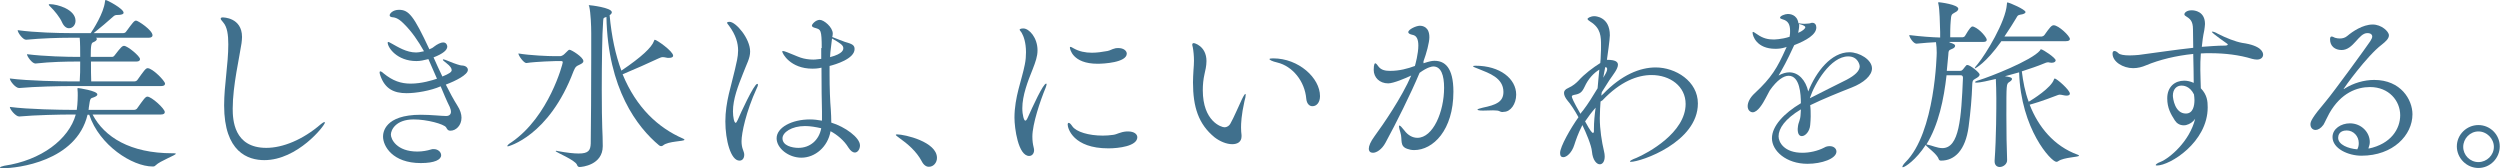 <?xml version="1.0" encoding="utf-8"?>
<!-- Generator: Adobe Illustrator 21.0.2, SVG Export Plug-In . SVG Version: 6.00 Build 0)  -->
<svg version="1.1" id="レイヤー_1" xmlns="http://www.w3.org/2000/svg" xmlns:xlink="http://www.w3.org/1999/xlink" x="0px"
	 y="0px" viewBox="0 0 1019.5 68.6" enable-background="new 0 0 1019.5 68.6" xml:space="preserve">
<g>
	<g>
		<path fill="#40708D" d="M37.8,46.8c4.8,9.1,15.3,15.7,32.5,15.7c0.8,0,1.4,0,1.4,0.2c0,0.6-6.4,2.9-8.2,4.7
			c-0.5,0.5-0.8,0.5-1.2,0.5c-8.4,0-21.8-8.7-25.9-21.1h-0.7C31.1,65.9,6.9,68.6,1.3,68.6c-1,0-1.3-0.1-1.3-0.3
			c0-0.2,0.8-0.5,1.7-0.7c15.1-2.2,26.4-10.8,29.2-20.9h-2c-4.1,0-14.5,0.2-21,0.8H7.8c-1.4,0-3.8-2.9-3.8-3.9
			c7.5,1,21,1.2,25.2,1.2h2.1c0.1-0.4,0.4-3.2,0.4-5.9c0-0.8,0-1.6-0.1-2.5c0-0.2,0-0.2,0-0.3c0-0.1,0-0.2,0.2-0.2
			c0.2,0,7.9,1.1,7.9,2.6c0,0.5-0.5,0.8-1.5,1.2c-1.4,0.5-1.4,0.1-2,4.3c0,0.2,0,0.5-0.1,0.8h18.6c0.5,0,1.1-0.3,1.3-0.7
			c2.5-3.5,3.3-4.7,4.1-4.7c1.7,0,7.1,4.9,7.1,6.3c0,0.5-0.3,1-1.6,1H37.8z M28.8,35.1c-4.1,0-14.5,0.2-21,0.8H7.8
			C6.3,35.9,4,33,4,32c7.5,1,21,1.2,25.2,1.2h3.3c0.2-3.1,0.2-4.1,0.2-8.1h-1.5c-3.8,0-10.5,0.1-16.7,0.8h-0.1
			c-1.3,0-3.4-2.9-3.4-3.8c7.1,0.9,16.6,1.1,20.6,1.1h1.1c0-2.2,0-5.9-0.2-7.8H28c-3.9,0-11,0.2-17.3,0.8h-0.1
			c-1.3,0-3.4-2.9-3.4-3.9c7.2,1,17,1.2,21.1,1.2H37c0.9-1.3,5.3-8.1,5.8-12.8C42.9,0.2,42.9,0,43.1,0c0.5,0,7.3,3.5,7.3,5.2
			c0,0.6-1,0.9-2.4,0.9c-1.1,0-1.3,0.2-2,0.8c-1.5,1.4-5.3,4.6-7.8,6.6h12.1c0.5,0,1-0.3,1.2-0.7c2.6-3.5,3.2-4.4,4-4.4
			c0.8,0,6.7,3.9,6.7,6c0,0.5-0.4,1-1.6,1H39.2c0.2,0.2,0.3,0.4,0.3,0.5c0,0.5-0.5,0.9-1.4,1.3c-0.8,0.3-1.1,0.8-1.1,6h8.7
			c0.5,0,0.8-0.3,1.1-0.7c2.4-3.1,3-3.8,3.8-3.8c1.4,0,6.5,4.2,6.5,5.4c0,0.5-0.3,1-1.5,1H37.1c0,3,0,6.2,0.1,8.1h17.6
			c0.5,0,1.1-0.3,1.3-0.7c2.5-3.5,3.3-4.7,4.1-4.7c2,0,7.1,5.2,7.1,6.3c0,0.5-0.3,1-1.6,1H28.8z M25.3,9.1c-0.8-1.9-3.1-4.8-4.8-6.4
			c-0.4-0.4-0.6-0.6-0.6-0.8c0-0.2,0.2-0.2,0.5-0.2c2.9,0,10.4,2.1,10.4,6.8c0,1.7-1.2,3-2.6,3C27.3,11.6,26.1,10.9,25.3,9.1z"/>
		<path fill="#40708D" d="M107.8,65.3c-6.6,0-16.4-3.2-16.4-22.3c0-8.3,1.7-16.7,1.7-24.9c0-3.8-0.4-7.1-2.1-9c-0.7-0.8-1-1.2-1-1.5
			c0-0.3,0.3-0.5,0.8-0.5c0.2,0,7.9,0,7.9,8c0,0.8-0.1,1.6-0.2,2.5c-0.8,5.6-3.6,17.3-3.6,26.7c0,4.4,0.4,16,13.7,16
			c6.7,0,14.9-3.3,22.3-9.7c0.6-0.5,1.1-0.8,1.4-0.8c0.2,0,0.2,0.1,0.2,0.2C132.4,51.3,121.3,65.3,107.8,65.3z"/>
		<path fill="#40708D" d="M165.8,38c-5.1,0-8.8-1.7-10.7-7.2c-0.2-0.5-0.3-1-0.3-1.3c0-0.2,0.1-0.4,0.3-0.4s0.7,0.2,1.3,0.8
			c3.8,3.1,7.1,4.2,11.1,4.2c4.5,0,8.9-1.4,10.7-2c-1.1-2.6-2.3-5.3-3.5-8c-2.1,0.5-3.2,0.8-4.9,0.8c-7.9,0-11.7-5.5-11.7-7.5
			c0-0.2,0.1-0.3,0.2-0.3c0.4,0,1,0.5,1.5,0.7c2.4,1.3,5.9,3.6,9.9,3.6c0.8,0,1.4-0.1,3.2-0.5c-2.3-4.1-5-8.1-8.4-11.4
			c-2.3-2.3-3.7-2.4-4.7-2.5c-0.6-0.1-0.9-0.4-0.9-0.8c0-0.6,1.2-2.2,3.8-2.2c4,0,6,2.4,12.4,16.1c0.7-0.3,1.4-0.6,1.8-1
			c1.4-1.1,2.9-1.8,3.8-1.8c1.5,0,1.7,1.4,1.7,1.7c0,1.4-1.7,2.9-5.6,4.4c1.2,2.7,2.4,5.3,3.6,7.8c2.7-1.1,3.8-1.8,3.8-2.6
			c0-0.7-0.5-1.6-2.2-2.9c-0.9-0.7-1.4-1.1-1.4-1.3c0-0.1,0.1-0.2,0.2-0.2c0.3,0,1.1,0.3,2.3,0.8c2.6,1.1,4.7,1.7,5.1,1.7
			c1.6,0,2.6,0.8,2.6,1.8c0,2-5,4.5-9,6c1.5,3,3.1,6,4.8,8.7c1.1,1.7,1.6,3.4,1.6,4.8c0,3.2-2.3,5.3-4.5,5.3c-1.2,0-1.4-0.8-1.8-1.4
			c-0.9-1.3-7.7-3.2-13.2-3.2c-7.3,0-9.3,4.3-9.3,6.2c0,1.8,2.3,6.9,10.8,6.9c2.1,0,4.1-0.4,5.4-0.8c0.5-0.2,0.8-0.2,1.3-0.2
			c1.7,0,3,1.2,3,2.5c0,1.8-2.6,3.2-8.3,3.2c-11.5,0-15.4-6.9-15.4-10.8c0-1.6,0.6-8.9,15.4-8.9c4.2,0,8.4,0.5,10.2,0.5
			c0.1,0,0.1,0,0.2,0c1.3,0,1.9-0.8,1.9-1.7c0-0.6-0.2-1.3-0.5-2c-1.3-2.6-2.5-5.5-3.7-8.4C175.6,37,169.7,38,165.8,38z"/>
		<path fill="#40708D" d="M226.7,24.9c0,0-8.1,0.2-12,0.8h-0.1c-1,0-3.2-3-3.2-3.9c4.7,0.8,12.2,1.1,14.7,1.1h2.4
			c0.4,0,1.2-0.4,1.6-0.8c1.8-1.8,1.8-1.8,2.2-1.8c0.7,0,5.6,3,5.6,4.6c0,0.8-0.8,1.1-1.8,1.6c-0.8,0.4-1.4,0.5-2.2,2.5
			c-10,26.6-26.7,30.7-26.8,30.7c-0.2,0-0.2-0.1-0.2-0.2c0-0.2,0.5-0.8,1.7-1.5c15.3-10.5,20.9-32,20.9-32.6c0-0.4-0.3-0.5-0.8-0.5
			H226.7z M245.9,9.9c-0.3,3.2-0.5,15.6-0.5,26.4c0,7,0.1,13.3,0.2,15.9c0.1,1.4,0.2,5.5,0.2,7.2c0,0.1,0,0.1,0,0.2
			c0,7.7-8.5,8.5-9.4,8.5c-0.5,0-0.9-0.2-1.1-0.9c-0.8-2-8.7-5.1-8.7-5.6c0,0,0.1-0.1,0.2-0.1c0.2,0,0.4,0,0.6,0.1
			c3.8,0.7,6.6,1,8.6,1c4,0,4.8-1.3,4.9-4.1c0.1-5.5,0.2-24,0.2-35.7c0-4.4,0-7.8,0-9.3c0-2.9-0.2-8.1-0.8-10.8
			c-0.1-0.3-0.2-0.5-0.2-0.5c0-0.1,0.1-0.1,0.1-0.1c0.5,0,9.3,1,9.3,2.9c0,0.4-0.3,0.8-0.9,1.2c0.8,8.7,2.4,16.2,4.8,22.6
			c8.3-5.6,12.4-9.5,13.3-12.1c0.1-0.3,0.2-0.5,0.3-0.5c0.8,0,7.5,4.7,7.5,6.5c0,0.6-0.6,0.9-1.7,0.9c-0.4,0-0.8,0-1.1-0.1
			c-0.5-0.1-0.9-0.2-1.4-0.2c-0.5,0-1.1,0.2-1.7,0.5c-3.4,1.6-10.1,4.6-14.7,6.5c5.6,13.6,14.5,21.8,24.6,26.2
			c0.5,0.2,0.6,0.3,0.6,0.5c0,0.7-6.6,0.5-8.7,2.3c-0.2,0.2-0.5,0.3-0.8,0.3c-0.2,0-0.5-0.1-0.8-0.3c-8.9-7.4-20.9-23-21.5-52.4
			C245.7,7.4,246.1,7.4,245.9,9.9z"/>
		<path fill="#40708D" d="M295.8,49.5c0-8,2.5-14.8,3.9-21.1c0.6-2.7,1.3-5.2,1.3-7.8c0-3-0.9-6.3-3.7-10.1c-0.4-0.5-0.8-1-0.8-1.2
			c0-0.4,0.9-0.4,1-0.4c2.6,0,8.4,6.8,8.4,12.1c0,2.8-1.4,5-2.9,9c-2,5-4.1,10.4-4.1,15.4c0,2.3,0.5,4.7,1.1,4.7
			c0.2,0,0.5-0.4,0.9-1.3c0.9-2.2,6.6-14.6,7.9-14.6c0.2,0,0.3,0.1,0.3,0.4c0,0.3-0.2,0.8-0.5,1.4c-4.4,9.6-6.2,18.3-6.2,21.6
			c0,1.3,0.2,2.5,0.6,3.5c0.3,0.8,0.5,1.4,0.5,2c0,1.5-0.8,2.4-1.9,2.4C298,65.6,295.8,57.1,295.8,49.5z M335.1,19.6
			c0-7.5-0.5-7.5-2.3-8.1c-1.1-0.3-1.7-0.5-1.7-1.1c0-0.5,1.5-2.3,3.2-2.3s5.3,3,5.3,5.6c0,0.5-0.1,0.9-0.2,1.4
			c1.4,0.5,4.2,1.7,5.2,2c2.9,0.8,3.9,1.3,3.9,2.9c0,4-7.8,6.3-10.2,6.9c0,1.1,0,2.3,0,3.3c0,5.8,0.2,11,0.5,14.4
			c0.1,1.7,0.2,3.6,0.2,5.4c5.6,1.7,11.7,6.1,11.7,9.3c0,1.5-0.9,2.9-2.1,2.9c-0.8,0-1.7-0.6-2.6-2c-1.8-3-4.7-5.3-7.3-6.7
			c-1.1,6.4-6.3,10.8-11.9,10.8c-5.3,0-10.1-3.9-10.1-7.9c0-4.4,6.2-7.7,13.6-7.7c1.6,0,3.2,0.2,4.9,0.5c0,0,0,0,0-3.8
			c-0.1-3.3-0.2-10.5-0.2-17.8c-1.7,0.4-3.1,0.4-3.7,0.4c-9,0-12.3-6.2-12.3-7c0-0.2,0.1-0.2,0.3-0.2c0.3,0,0.9,0.2,1.7,0.5
			c1.4,0.5,4,1.7,5.5,2.2c1.5,0.5,3.3,0.8,5.2,0.8c0.2,0,0.9,0,3.2-0.3V19.6z M328.3,51.4c-5.5,0-9.2,2.6-9.2,5c0,3,3.9,3.9,6.5,3.9
			c4.7,0,8.4-3.1,9.3-8C332.7,51.8,330.4,51.4,328.3,51.4z M338.5,23.3c5.4-1.4,5.4-3.1,5.4-3.7c0-1.2-1.3-2-4.6-3.9
			C338.6,20.9,338.5,22.8,338.5,23.3z"/>
		<path fill="#40708D" d="M375.9,65.8c-2.2-4.2-6-7.3-9.1-9.5c-0.8-0.6-1.5-1.1-1.5-1.3c0-0.1,0.2-0.2,0.5-0.2
			c3.1,0,16.3,3,16.3,9.6c0,2-1.5,3.6-3.2,3.6C377.9,68.1,376.7,67.4,375.9,65.8z"/>
		<path fill="#40708D" d="M413.7,48c0-8.4,3-15.4,4.2-21.6c0.4-1.9,0.5-3.6,0.5-5.1c0-4-1-6.6-1.7-7.8c-0.3-0.6-0.9-1.1-0.9-1.4
			c0-0.2,0.5-0.5,1.5-0.5c2.4,0,5.8,3.8,5.8,8.9c0,2.5-0.8,4.7-2,7.8c-2,4.9-4.2,10.7-4.2,15.8c0,2.9,0.7,5.1,1.2,5.1
			c0.3,0,0.6-0.3,1-1.2c2-4.5,6.3-13.9,7.5-13.9c0.2,0,0.2,0.1,0.2,0.3c0,0.3-0.2,0.8-0.4,1.4c-2.2,5.3-5.4,14.8-5.4,19.9
			c0,1.7,0.2,3.1,0.5,4.3c0.1,0.5,0.2,0.8,0.2,1.2c0,1.5-0.9,2.4-2,2.4C415.2,63.6,413.7,52.2,413.7,48z M452,60.5
			c-14.3,0-16.6-8.1-16.6-9.7c0-0.5,0.2-0.7,0.4-0.7c0.4,0,0.9,0.5,1.5,1.4c1.6,2.3,6.7,3.8,12.4,3.8c1.4,0,2.8-0.1,4.2-0.3
			c1.7-0.2,2.8-1.2,5.6-1.4c0.2,0,0.3,0,0.5,0c2.5,0,3.8,1.1,3.8,2.4C463.7,59.6,456.2,60.5,452,60.5z M447.6,26
			c-10.3,0-11.3-6.1-11.3-6.6c0-0.2,0.1-0.3,0.2-0.3c0.2,0,0.7,0.2,1.3,0.6c2.3,1.3,4.8,1.8,7.5,1.8c2,0,4.1-0.3,6.3-0.7
			c1.1-0.2,1.9-0.8,2.9-1c0.5-0.2,1.1-0.2,1.6-0.2c2.1,0,3.4,1.1,3.4,2.3C459.4,25.5,450.1,26,447.6,26z"/>
		<path fill="#40708D" d="M492,24.9c0,2-0.5,4-0.8,5.3c-0.5,2.2-0.7,4.4-0.7,6.6c0,12.7,7.6,15.1,8.8,15.1c1.2,0,2-0.7,2.4-1.4
			c1.5-2.6,3.3-7,4.7-9.9c0.8-1.7,1.3-2.3,1.4-2.3c0.1,0,0.2,0.2,0.2,0.3c0,0.6-0.2,1.7-0.5,2.6c-1.3,5.8-1.4,9.2-1.4,10.8
			c0,1.3,0.1,2.2,0.2,3.1c0,0.2,0,0.3,0,0.5c0,2.3-1.7,3.2-3.8,3.2c-2.3,0-5-1.1-7.2-2.8c-6.6-5.4-8.8-12.4-8.8-22.4
			c0-1.6,0.1-3.2,0.2-5c0.1-1.3,0.2-2.6,0.2-3.8c0-2-0.2-4-0.5-5.6c-0.1-0.4-0.2-0.7-0.2-0.9c0-0.5,0.2-0.7,0.5-0.7
			C486.8,17.4,492,18.7,492,24.9z M532.7,40.3c-0.6-7.2-5.6-13.3-11.8-14.8c-2.2-0.5-3.2-1.1-3.2-1.4c0-0.2,0.5-0.3,1.5-0.3
			c10.4,0,19.1,8,19.1,15.4c0,2.7-1.5,4.1-3,4.1C534.1,43.4,532.9,42.4,532.7,40.3z"/>
		<path fill="#40708D" d="M580.5,25.8c2.7-0.9,3.7-1,4.5-1c4.1,0,7.7,2.6,7.7,12.6c0,15.7-8.3,23.8-16,23.8c-1.1,0-2-0.2-2.8-0.5
			c-3.3-1.1-1.9-3.8-2.8-6.6c-0.4-1.3-0.6-2.1-0.6-2.6c0-0.2,0.1-0.3,0.2-0.3c0.3,0,1,0.7,2,2c1.4,1.9,3.3,3,5.3,3
			c6.4,0,10.9-10.6,10.9-20.4c0-5.1-1.2-8.7-4.4-8.7c-0.5,0-2.3,0.2-5.6,2.6c-3.6,8.6-9.6,20.6-13.9,28.5c-1.5,2.8-3.7,4.1-5.1,4.1
			c-1,0-1.7-0.5-1.7-1.7c0-1.1,0.7-2.8,2.3-5c3.6-4.9,11.1-15.8,15-24.8c-2.3,1.1-7.3,3.2-9.4,3.2c-3.5,0-5.9-2.4-5.9-5.5
			c0-2.5,0.5-2.7,0.6-2.7c0.4,0,0.9,0.7,1.4,1.4c1.1,1.4,2.8,1.7,4.7,1.7c3.8,0,7.1-0.9,10.1-2c0.2-0.7,1.4-5,1.4-8.3
			c0-2.4-0.6-4.1-2.4-4.4c-0.9-0.2-1.7-0.5-1.7-1.1c0-1.1,3.2-2.6,4.7-2.6c1.1,0,3.9,0.4,3.9,4.7c0,2.1-1.2,6.6-2.4,9.8L580.5,25.8z
			 M611.6,45.4c-0.5-0.3-1.4-0.4-2.7-0.4c-1.1,0-2.5,0.1-4.1,0.1c-1.7,0-2.3-0.2-2.3-0.4s0.9-0.5,2.2-0.8c5.3-1.1,8.4-2.3,8.4-6.4
			c0-5.8-6-7.7-9.9-9.3c-1.7-0.6-2.5-1-2.5-1.2c0-0.1,0.4-0.2,1-0.2c10,0,16.6,5.3,16.6,11.8c0,3.8-2.3,7-5,7
			C612.5,45.8,612,45.6,611.6,45.4z"/>
		<path fill="#40708D" d="M652.7,41.4c-0.1,1.3-0.3,4.6-0.3,6.8c0,4.6,0.8,9.6,1.7,13.4c0.2,0.8,0.3,1.6,0.3,2.2
			c0,2.1-0.9,3.2-2,3.2c-1.3,0-2.9-1.7-3.2-5.2c-0.2-2.5-2.4-7.7-3.9-10.8c-1.9,3.7-2.7,6.3-3.3,8.1c-1,3.2-3.1,5-4.5,5
			c-0.8,0-1.3-0.5-1.3-1.7c0-2.6,4.3-10.1,7.5-14.6c-1.5-2.8-3.4-5.6-4.4-6.7c-0.9-1.1-1.5-2.2-1.5-3.2c0-0.8,0.5-1.5,1.7-2
			c2-0.9,3.2-2,4.1-2.9c2.6-2.9,6-5.4,9-7.3c0.1-1.2,0.2-2.3,0.2-3.4c0.1-1.4,0.1-2.6,0.1-3.6c0-3.7,0-7.2-4.4-9.9
			c-0.8-0.5-1.1-0.8-1.1-1.1c0-0.3,1.2-1.1,2.8-1.1c0.2,0,6.3,0.1,6.3,7.8c0,1.6-1,8.7-1.2,10c0.1,0,0.2,0,0.2,0
			c3.2,0,4.3,0.8,4.3,2c0,1.7-2,4.1-3.5,6.3c-0.9,1.4-2,3.1-3.1,4.9l-0.2,1.4l0.8-0.7c7.5-7.8,15-10.8,21.4-10.8
			c8.1,0,17.2,5.6,17.2,14.7c0,15.8-23.2,23.8-27.4,23.8c-0.2,0-0.3-0.1-0.3-0.2c0-0.2,0.9-0.8,2.6-1.4c4.7-2,20.1-10.3,20.1-22
			c0-7.2-6.3-11.8-13.9-11.8c-5.7,0-12.7,2.6-20,10.3L652.7,41.4z M652.2,28.4c-2.3,1.4-4.5,3.7-6,7c-1.1,2.3-1.9,2.9-4.3,3.3
			c-0.8,0.2-0.9,0.4-0.9,0.7c0,0.4,0.6,2,3.5,7c0.3-0.5,0.7-0.9,1.1-1.4c2-2.6,4.1-6,5.9-9C651.7,33.3,652,30.7,652.2,28.4z
			 M646.4,49.5c2.2,4.1,2.9,4.7,3.2,4.7c0.2,0,0.4-0.2,0.4-0.6c0-0.3,0-0.6,0-0.9c0-3,0.3-6,0.7-8.8
			C649.1,45.7,647.7,47.6,646.4,49.5z M654.9,29.8c0.2-0.4,0.5-1.1,0.5-1.6c0-0.5-0.2-0.8-0.7-0.8h-0.1c-0.2,1.3-0.5,2.7-0.8,4.3
			L654.9,29.8z"/>
		<path fill="#40708D" d="M734.4,44.6c-6.5,3.9-9.1,7.8-9.1,11c0,2.5,2.4,6.7,9.7,6.7c2.9,0,6.2-0.7,8.9-2.1
			c0.8-0.5,1.6-0.6,2.3-0.6c1.6,0,2.7,1,2.7,2.2c0,2.9-6,5-11.8,5c-8.7,0-14.5-5.3-14.5-10.4c0-5,4.9-10.2,11.8-14.3
			c0-3.6-0.4-11.2-5-11.2c-2,0-4.7,1.7-7.7,6c-0.5,0.9-1.1,2-1.7,3.2c-1.1,2.1-3.2,5.7-5.3,5.7c-0.5,0-2-0.5-2-2.5
			c0-1.4,0.8-3.4,2.9-5.3c6.9-6.4,9.2-10.4,12.6-18c0.2-0.3,0.2-0.6,0.4-0.9l-0.5,0.2c-1.6,0.5-2.9,0.6-4.1,0.6
			c-7.7,0-9.3-5.3-9.3-6.6c0-0.2,0.1-0.3,0.2-0.3c0.2,0,0.8,0.4,1.7,1c2.4,1.7,4.5,2.1,6.6,2.1c0.2,0,3.2,0,6.6-1.1
			c0.2-1,0.2-1.7,0.2-2.4c0-2.6-0.8-4.1-3-4.7c-0.5-0.2-1.1-0.3-1.1-0.7c0-0.7,2-1.5,3.2-1.5c0.6,0,3.8,0.1,4.3,3.8
			c0.2,0,0.5,0,0.9,0.1c0.6,0.1,1.1,0.1,1.7,0.1c1.1,0,2-0.2,2.2-0.2c0.3-0.2,0.7-0.2,0.9-0.2c1,0,1.6,0.8,1.6,1.9
			c0,2.9-4.1,5.3-9,7.2l-0.3,0.6c-2.7,5.9-4.3,8.7-6.1,11.8c1.6-0.9,3.1-1.3,4.4-1.3c3.8,0,6.7,3.3,7.7,7.8c3.2-8.1,9.4-16,16.8-16
			c4,0,9.2,3,9.2,6.6c0,2.9-3.4,5.9-8.3,7.8c-5.1,2-11.8,4.7-16.9,7.2c0.2,1.5,0.2,3,0.2,4.6c0,1.1-0.1,2.3-0.2,3.5
			c-0.2,2.6-2,4.5-3.4,4.5c-1,0-1.7-0.8-1.7-2.9c0-0.3,0.1-0.6,0.1-1c0.2-1.9,1-2.4,1.1-5.2L734.4,44.6z M733.7,9.7
			c0,0.2,0,0.4,0,0.6c0,1.1-0.2,2-0.4,3.1c1.7-0.7,2.9-1.7,2.9-2.3c0-0.6-1.7-1.1-1.8-1.1C734,9.9,733.8,9.8,733.7,9.7z M738,40.1
			c4.4-2.3,10.6-5.3,15.1-7.6c3.2-1.7,5.3-3.5,5.3-5.5c0-0.3-0.6-4-4.7-4c-7.2,0-13.7,11.1-15.6,16.9V40.1z"/>
		<path fill="#40708D" d="M795,17.3c1.9,0.6,2.3,0.9,2.3,1.4c0,0.5-0.5,1-1.4,1.3c-1.2,0.5-1.3,0.6-1.4,2.6c-0.2,2-0.4,4.1-0.6,6.3
			h5.3c0.8,0,1-0.3,1.3-0.6c0.7-0.8,0.8-1.1,1.3-1.6c0.2-0.2,0.3-0.2,0.5-0.2c1.1,0,5,3.1,5,3.9c0,0.6-0.6,1.1-1.9,1.8
			c-0.9,0.5-1,0.8-1.1,2c-0.2,5.9-0.7,11.4-1.5,17.5c-1.3,9.6-5.7,13.8-11.2,13.8c-0.4,0-0.8-0.1-1-0.6c-0.6-2.1-4.7-4.8-5.3-5.8
			c-3.9,6.1-8.5,9.1-9.3,9.1c-0.2,0-0.2,0-0.2-0.2c0-0.3,0.5-1.1,1.2-1.8c12.3-12.1,12.8-44.7,12.8-44.7c0-1.5-0.1-2.9-0.3-4.3
			c-2.2,0.1-4.7,0.3-7.9,0.6h-0.1c-1.2,0-2.9-2.6-2.9-3.5c4.9,0.6,9.2,0.9,12.6,1v-2.2c-0.1-3.6-0.2-9.3-0.7-11.4
			c-0.1-0.3-0.1-0.5-0.1-0.6s0.1-0.2,0.2-0.2c0.2,0,8,0.9,8,2.7c0,0.5-0.5,1.1-1.4,1.5c-1.4,0.8-1.5,0.8-1.7,3.5
			c-0.2,2.2-0.2,5-0.2,6.6h5.1c0.2,0,0.7-0.2,0.9-0.5c2-3.4,2.6-3.9,3.1-3.9c0.2,0,0.4,0.1,0.5,0.1c2.7,1.1,5.3,4.5,5.3,5.3
			c0,0.5-0.3,0.9-1.4,0.9H795z M793.8,30.7c-1.1,9.7-3.2,20.1-8.2,28.2c0.2,0,0.2,0,0.5,0.1c1.7,0.3,3.9,1.4,6,1.4
			c6.9,0,7.7-12.1,8.4-28.7c0-0.7-0.4-1-0.8-1H793.8z M816.1,16.9c-6.3,8.9-10.6,11-10.7,11c0,0-0.1,0-0.1-0.1
			c0-0.2,0.4-0.8,1.3-1.8c3.2-3.9,11.3-17.1,11.8-24.2c0.1-0.6,0-0.8,0.2-0.8c0.8,0,7.4,2.9,7.4,3.9c0,0.5-0.7,0.9-2.2,1.1
			c-1.1,0.2-1.1,0.6-1.6,1.4c-1.1,1.8-2.8,4.6-4.8,7.5h15.2c0.2,0,0.8-0.2,1.1-0.6c2.2-3.1,2.9-4,3.8-4c2,0,6.6,4.4,6.6,5.6
			c0,0.5-0.4,0.9-1.7,0.9H816.1z M817.6,31.1c1.3,0.2,2.9,0.4,2.9,1.1c0,0.5-0.7,1-1.2,1.3c-1.1,0.8-1.1,0.8-1.1,13.6
			c0,6.3,0.1,13.6,0.3,18.1c0.1,1.7-1.6,2.9-3,2.9c-1.1,0-2.1-0.7-2.1-2.3c0-0.1,0-0.2,0-0.3c0.7-9.7,0.7-21.5,0.7-25.5
			c0-2.6-0.1-5.6-0.2-7.8c-2.9,0.7-6.5,1.5-7.8,1.5c-0.5,0-0.7-0.1-0.7-0.2c0-0.2,0.5-0.5,1.6-0.8c4.3-1.3,21.5-8,24.9-12.1
			c0.2-0.3,0.2-0.5,0.4-0.5c0.8,0,6,3.5,6,4.5c0,0.5-0.5,1-1.7,1c-0.2,0-0.5-0.1-0.8-0.1c-0.2,0-0.3-0.1-0.5-0.1
			c-0.7,0-1.3,0.3-1.8,0.5c-2.6,1.1-5.7,2.1-9,3.2c0.5,4.1,1.3,8.4,2.8,12.4c1.7-1,9.2-5.7,10.3-9.1c0.1-0.2,0.2-0.4,0.3-0.4
			c0.8,0,6.2,4.7,6.2,6.2c0,0.5-0.5,0.8-1.4,0.8c-0.4,0-0.9-0.1-1.4-0.2c-0.5-0.1-0.9-0.2-1.4-0.2c-0.2,0-0.5,0.1-0.8,0.2
			c-1.4,0.5-6.6,2.6-11.4,3.9c3.5,9,9.9,16.9,19.6,20.4c0.4,0.2,0.5,0.2,0.5,0.4c0,0.6-6.1,0.6-8.4,2.2c-0.3,0.2-0.5,0.3-0.8,0.3
			c-2.1,0-14.5-13.3-15.2-36.5C821.6,30,819.5,30.6,817.6,31.1z"/>
		<path fill="#40708D" d="M891.5,51c-0.4,0.1-0.7,0.1-1,0.1c-1.7,0-2.9-0.9-3.6-2c-1.6-2.5-3.1-5-3.1-9c0-4.8,3.2-7.2,6.9-7.2
			c1.3,0,2.6,0.3,3.9,0.9c0-3-0.1-7.2-0.2-11.8c-6.9,0.7-13.7,2.3-19.4,4.7c-1.4,0.6-3.2,1.1-5.1,1.1c-4.1,0-8.4-2.6-8.4-5.9
			c0-0.8,0.3-1.1,0.8-1.1c0.4,0,1,0.3,1.6,0.9c0.6,0.6,2.3,0.9,4.6,0.9c1.2,0,2.5-0.1,3.7-0.2c7.6-1,14.8-2.1,22.2-2.9
			c0-2.4-0.1-5-0.1-7.5c0-3.5-1.2-4.3-2.9-5.4c-0.5-0.3-0.6-0.5-0.6-0.8c0-0.5,0.8-1.6,3-1.6c1.1,0,5.4,0.4,5.4,5.6
			c0,0.8-0.2,1.7-0.3,2.6c-0.5,2.3-0.8,4.6-1,6.7c3.1-0.2,6.2-0.5,9.4-0.5c0.8,0,1.2-0.2,1.2-0.5c0-0.1-0.2-0.2-0.3-0.3
			c0,0-6.2-4.3-6.2-4.8c0-0.1,0.1-0.1,0.2-0.1c0.5,0,1.5,0.4,2.1,0.8c3.5,1.8,7.3,3.3,10.1,3.8c7.9,1.1,8.5,3.9,8.5,4.8
			c0,1.1-0.9,2-2.5,2c-0.6,0-1.2-0.1-2-0.3c-5.2-1.6-11.1-2.3-17.1-2.3c-1.2,0-2.5,0-3.8,0.1c-0.2,2.4-0.2,4.7-0.2,6.7
			c0,3.1,0.2,5.7,0.2,7.5c2.6,2.7,2.8,5.3,2.8,7.8c0,14.2-15.4,23.7-20.7,23.7c-0.4,0-0.5-0.1-0.5-0.2c0-0.2,0.6-0.8,2-1.3
			c3.7-1.5,11.9-8.4,14.1-17.6C894.3,49.8,893,50.6,891.5,51z M889.6,34.9c-1.9,0-3.5,1.4-3.5,4.1c0,1.1,0.8,7.3,5.3,7.3
			c3,0,3.5-3.3,3.5-5.5c0-0.8-0.1-1.5-0.2-2.3C893,35,890.3,34.9,889.6,34.9z"/>
		<path fill="#40708D" d="M965.9,60.6c9.2-1.9,12.9-8.1,12.9-13.6c0-5.9-4.6-11.5-12.3-11.5c-5.3,0-11.8,2.3-16.6,10.7
			c-0.7,1.2-1.9,3.9-2.4,4.7c-1.1,1.5-2.3,2.1-3.2,2.1c-1.2,0-2.1-0.9-2.1-2.3c0-1.2,0.7-2.8,6.2-9.3c3-3.5,16.9-22.6,18.2-24.6
			c0.5-0.8,0.8-1.4,0.8-1.9c0-0.4-0.2-1.4-2-1.4c-3.6,0-5.6,6.9-10.5,6.9c-2.7,0-4.7-1.6-4.7-4.3c0-0.6,0.1-1.2,0.6-1.2
			c0.4,0,0.8,0.2,1.4,0.5c0.7,0.2,1.3,0.3,2,0.3c1.1,0,2.2-0.3,3.1-1.1c2-1.7,6.2-4.6,10.3-4.6c3.5,0,6.6,2.8,6.6,4.4
			c0,1.4-1.4,2.6-2.9,3.8c-6.1,4.6-15.6,17.9-15.6,18.1c0,0,0,0,0.1,0c0.1,0,0.2,0,0.4-0.2c3.5-2.2,7.8-3.5,12-3.5
			c10.9,0,15.6,8.1,15.6,14c0,8.5-7.9,16.9-20.8,16.9c-5.4,0-11.8-2.9-11.8-7.6c0-3.4,3.5-5.6,7.1-5.6c4.7,0,8.1,3.7,8.1,7.6
			c0,0.8-0.2,1.6-0.5,2.4L965.9,60.6z M961.9,58.3c0-2.8-2.2-5.1-4.9-5.1c-3.2,0-3.5,2.2-3.5,3c0,2.8,4.1,4.4,7.8,4.7
			C961.8,60,961.9,59.2,961.9,58.3z"/>
		<path fill="#40708D" d="M1001.9,59.7c0-4.8,4-8.7,8.8-8.7c4.8,0,8.7,3.9,8.7,8.7s-3.9,8.8-8.7,8.8
			C1005.9,68.5,1001.9,64.5,1001.9,59.7z M1010.7,53.6c-3.4,0-6.2,2.9-6.2,6.3s2.8,6.2,6.2,6.2c3.4,0,6.3-2.8,6.3-6.2
			S1014.1,53.6,1010.7,53.6z"/>
	</g>
</g>
</svg>

